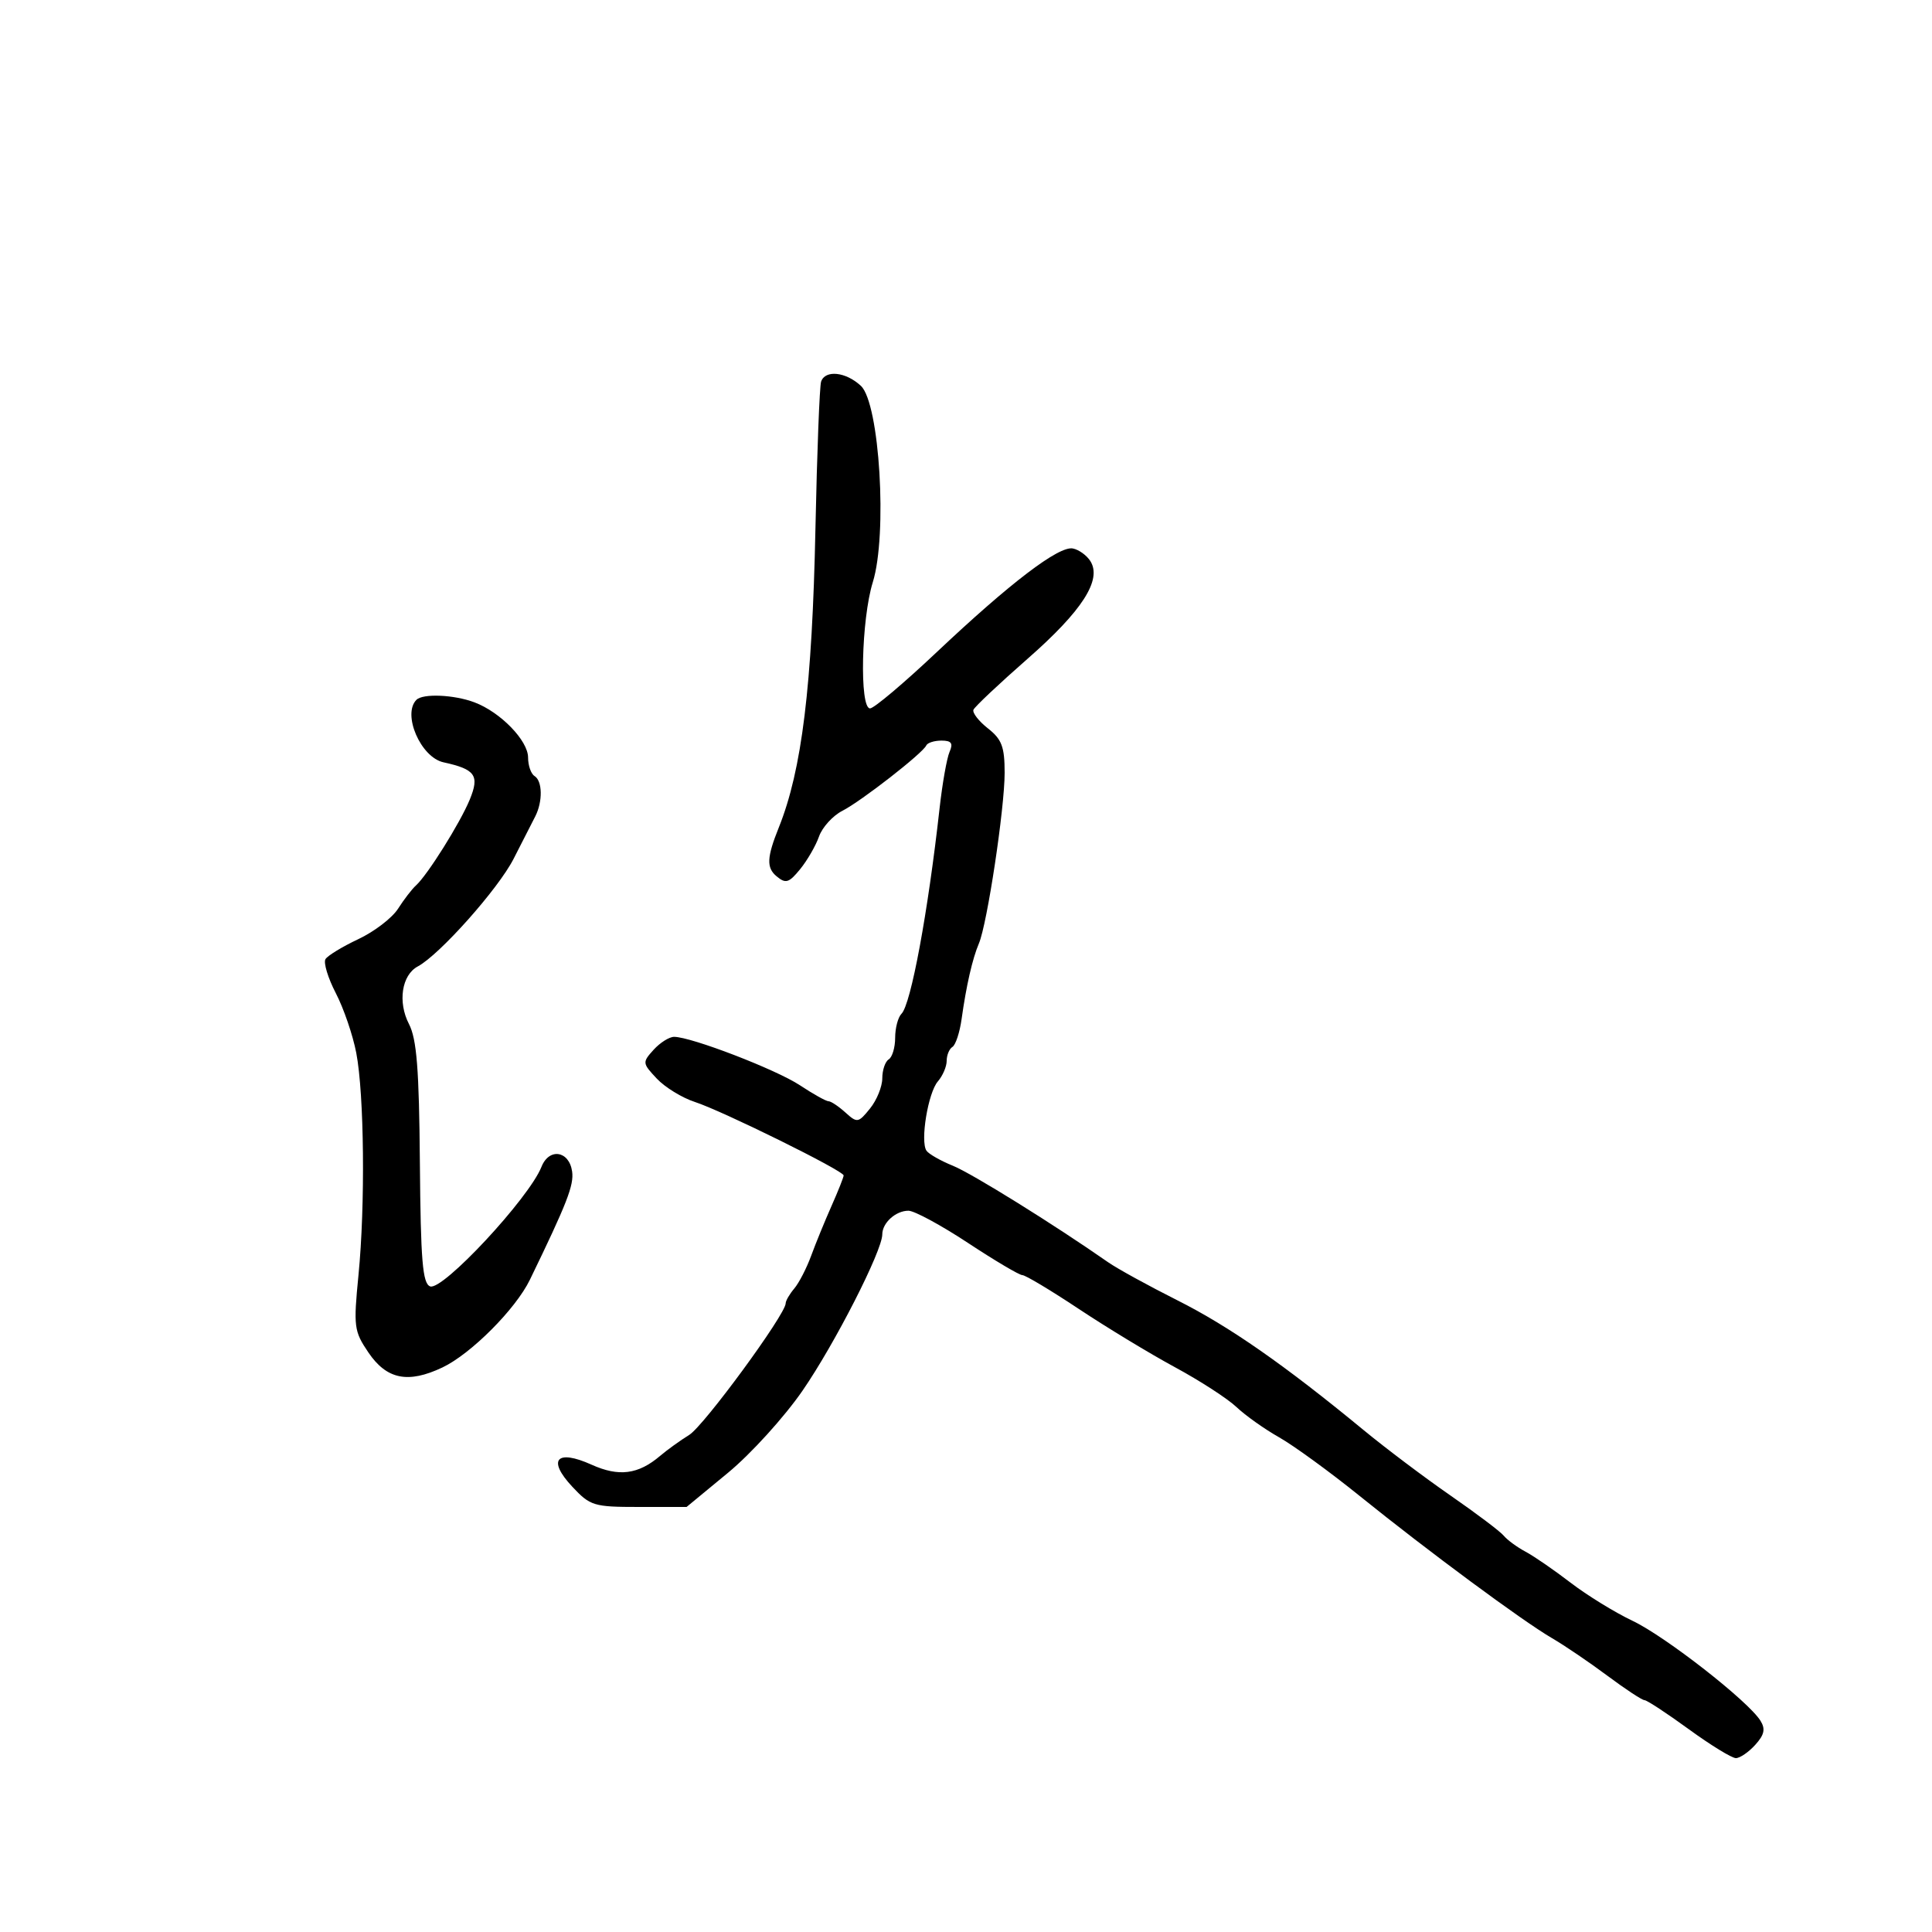 <svg xmlns="http://www.w3.org/2000/svg" width="300" height="300" viewBox="0 0 300 300" version="1.1">
	<path d="M 127.503 59.250 C 127.264 59.938, 126.868 70.175, 126.623 82 C 126.114 106.539, 124.520 119.563, 120.929 128.500 C 119.062 133.149, 118.990 134.747, 120.592 136.076 C 122.008 137.252, 122.501 137.102, 124.243 134.968 C 125.351 133.610, 126.671 131.327, 127.176 129.893 C 127.682 128.460, 129.312 126.665, 130.798 125.906 C 133.745 124.399, 143.296 116.958, 143.833 115.750 C 144.017 115.338, 145.077 115, 146.190 115 C 147.743 115, 148.036 115.407, 147.447 116.750 C 147.025 117.713, 146.329 121.650, 145.899 125.500 C 144.094 141.691, 141.452 155.948, 139.985 157.415 C 139.443 157.957, 139 159.633, 139 161.141 C 139 162.649, 138.550 164.160, 138 164.500 C 137.450 164.840, 137 166.167, 137 167.448 C 137 168.730, 136.143 170.837, 135.095 172.131 C 133.275 174.379, 133.106 174.406, 131.267 172.741 C 130.208 171.784, 129.031 171, 128.650 171 C 128.269 171, 126.270 169.884, 124.209 168.520 C 120.515 166.075, 107.331 161, 104.674 161 C 103.924 161, 102.491 161.905, 101.491 163.010 C 99.724 164.962, 99.739 165.093, 101.983 167.481 C 103.254 168.835, 105.915 170.468, 107.897 171.111 C 112.166 172.495, 131 181.796, 131 182.520 C 131 182.796, 130.153 184.929, 129.118 187.261 C 128.083 189.592, 126.659 193.075, 125.954 195 C 125.248 196.925, 124.070 199.210, 123.335 200.079 C 122.601 200.947, 122 201.981, 122 202.376 C 122 204.085, 109.311 221.397, 107.022 222.811 C 105.635 223.668, 103.600 225.134, 102.500 226.070 C 99.101 228.959, 96.093 229.345, 91.857 227.435 C 86.417 224.982, 84.943 226.657, 88.856 230.846 C 91.649 233.835, 92.189 234, 99.207 234 L 106.611 234 113.055 228.683 C 116.600 225.759, 121.805 220.021, 124.623 215.933 C 129.628 208.671, 137 194.224, 137 191.678 C 137 189.889, 139.086 188, 141.061 188 C 141.975 188, 146.135 190.250, 150.306 193 C 154.477 195.750, 158.277 198, 158.751 198 C 159.224 198, 163.168 200.362, 167.514 203.250 C 171.861 206.137, 178.586 210.214, 182.459 212.308 C 186.331 214.403, 190.625 217.183, 192 218.487 C 193.375 219.791, 196.349 221.902, 198.608 223.179 C 200.867 224.455, 206.492 228.549, 211.108 232.275 C 221.720 240.841, 236.444 251.727, 241 254.375 C 242.925 255.494, 246.791 258.117, 249.591 260.205 C 252.391 262.292, 254.985 264, 255.357 264 C 255.728 264, 258.814 266.025, 262.216 268.500 C 265.617 270.975, 268.915 273, 269.545 273 C 270.175 273, 271.528 272.074, 272.553 270.941 C 273.974 269.372, 274.165 268.481, 273.361 267.191 C 271.456 264.138, 258.605 254.102, 253.500 251.679 C 250.750 250.375, 246.419 247.709, 243.875 245.756 C 241.332 243.803, 238.182 241.635, 236.875 240.939 C 235.569 240.243, 234.050 239.129, 233.500 238.463 C 232.950 237.797, 229.234 234.993, 225.243 232.232 C 221.252 229.470, 215.177 224.895, 211.743 222.064 C 199.478 211.955, 190.874 205.959, 182.824 201.912 C 178.330 199.652, 173.493 196.994, 172.076 196.006 C 163.623 190.108, 150.929 182.218, 147.960 181.015 C 146.057 180.244, 144.213 179.193, 143.862 178.679 C 142.868 177.223, 144.109 169.678, 145.631 167.921 C 146.384 167.053, 147 165.617, 147 164.730 C 147 163.844, 147.402 162.869, 147.894 162.565 C 148.386 162.261, 149.025 160.322, 149.314 158.256 C 150.044 153.032, 151 148.854, 152.003 146.500 C 153.292 143.476, 156 125.526, 156 120.007 C 156 115.965, 155.563 114.801, 153.406 113.105 C 151.979 111.982, 150.967 110.682, 151.156 110.214 C 151.345 109.747, 155.143 106.169, 159.595 102.264 C 168.055 94.843, 171.142 90.036, 169.313 87.132 C 168.748 86.234, 167.524 85.350, 166.593 85.167 C 164.415 84.739, 156.861 90.498, 145.350 101.363 C 140.317 106.113, 135.705 110, 135.100 110 C 133.436 110, 133.738 96.162, 135.527 90.409 C 137.824 83.026, 136.587 62.625, 133.678 59.914 C 131.340 57.736, 128.148 57.393, 127.503 59.250 M 64.667 108.667 C 62.431 110.903, 65.327 117.599, 68.864 118.371 C 73.817 119.451, 74.488 120.404, 72.945 124.158 C 71.454 127.783, 66.375 135.887, 64.583 137.500 C 63.972 138.050, 62.723 139.673, 61.807 141.107 C 60.891 142.540, 58.120 144.663, 55.650 145.825 C 53.179 146.986, 50.880 148.385, 50.541 148.934 C 50.202 149.482, 50.924 151.859, 52.145 154.216 C 53.367 156.572, 54.796 160.750, 55.322 163.500 C 56.558 169.966, 56.729 187.176, 55.664 198 C 54.877 206.007, 54.966 206.703, 57.197 210 C 60.038 214.199, 63.355 214.874, 68.697 212.340 C 73.129 210.237, 80.069 203.277, 82.282 198.717 C 88.046 186.837, 89.140 184.032, 88.839 181.908 C 88.380 178.678, 85.266 178.199, 84.084 181.177 C 82.147 186.061, 68.713 200.488, 66.790 199.749 C 65.618 199.300, 65.323 195.752, 65.199 180.594 C 65.079 166.003, 64.713 161.346, 63.502 159.004 C 61.739 155.594, 62.380 151.402, 64.867 150.071 C 68.260 148.256, 77.357 138.041, 79.748 133.363 C 81.115 130.688, 82.631 127.719, 83.117 126.764 C 84.296 124.445, 84.237 121.264, 83 120.500 C 82.450 120.160, 82 118.868, 82 117.628 C 82 114.997, 77.720 110.588, 73.685 109.064 C 70.523 107.869, 65.678 107.656, 64.667 108.667" stroke="none" fill="black" fill-rule="evenodd"/>
</svg>